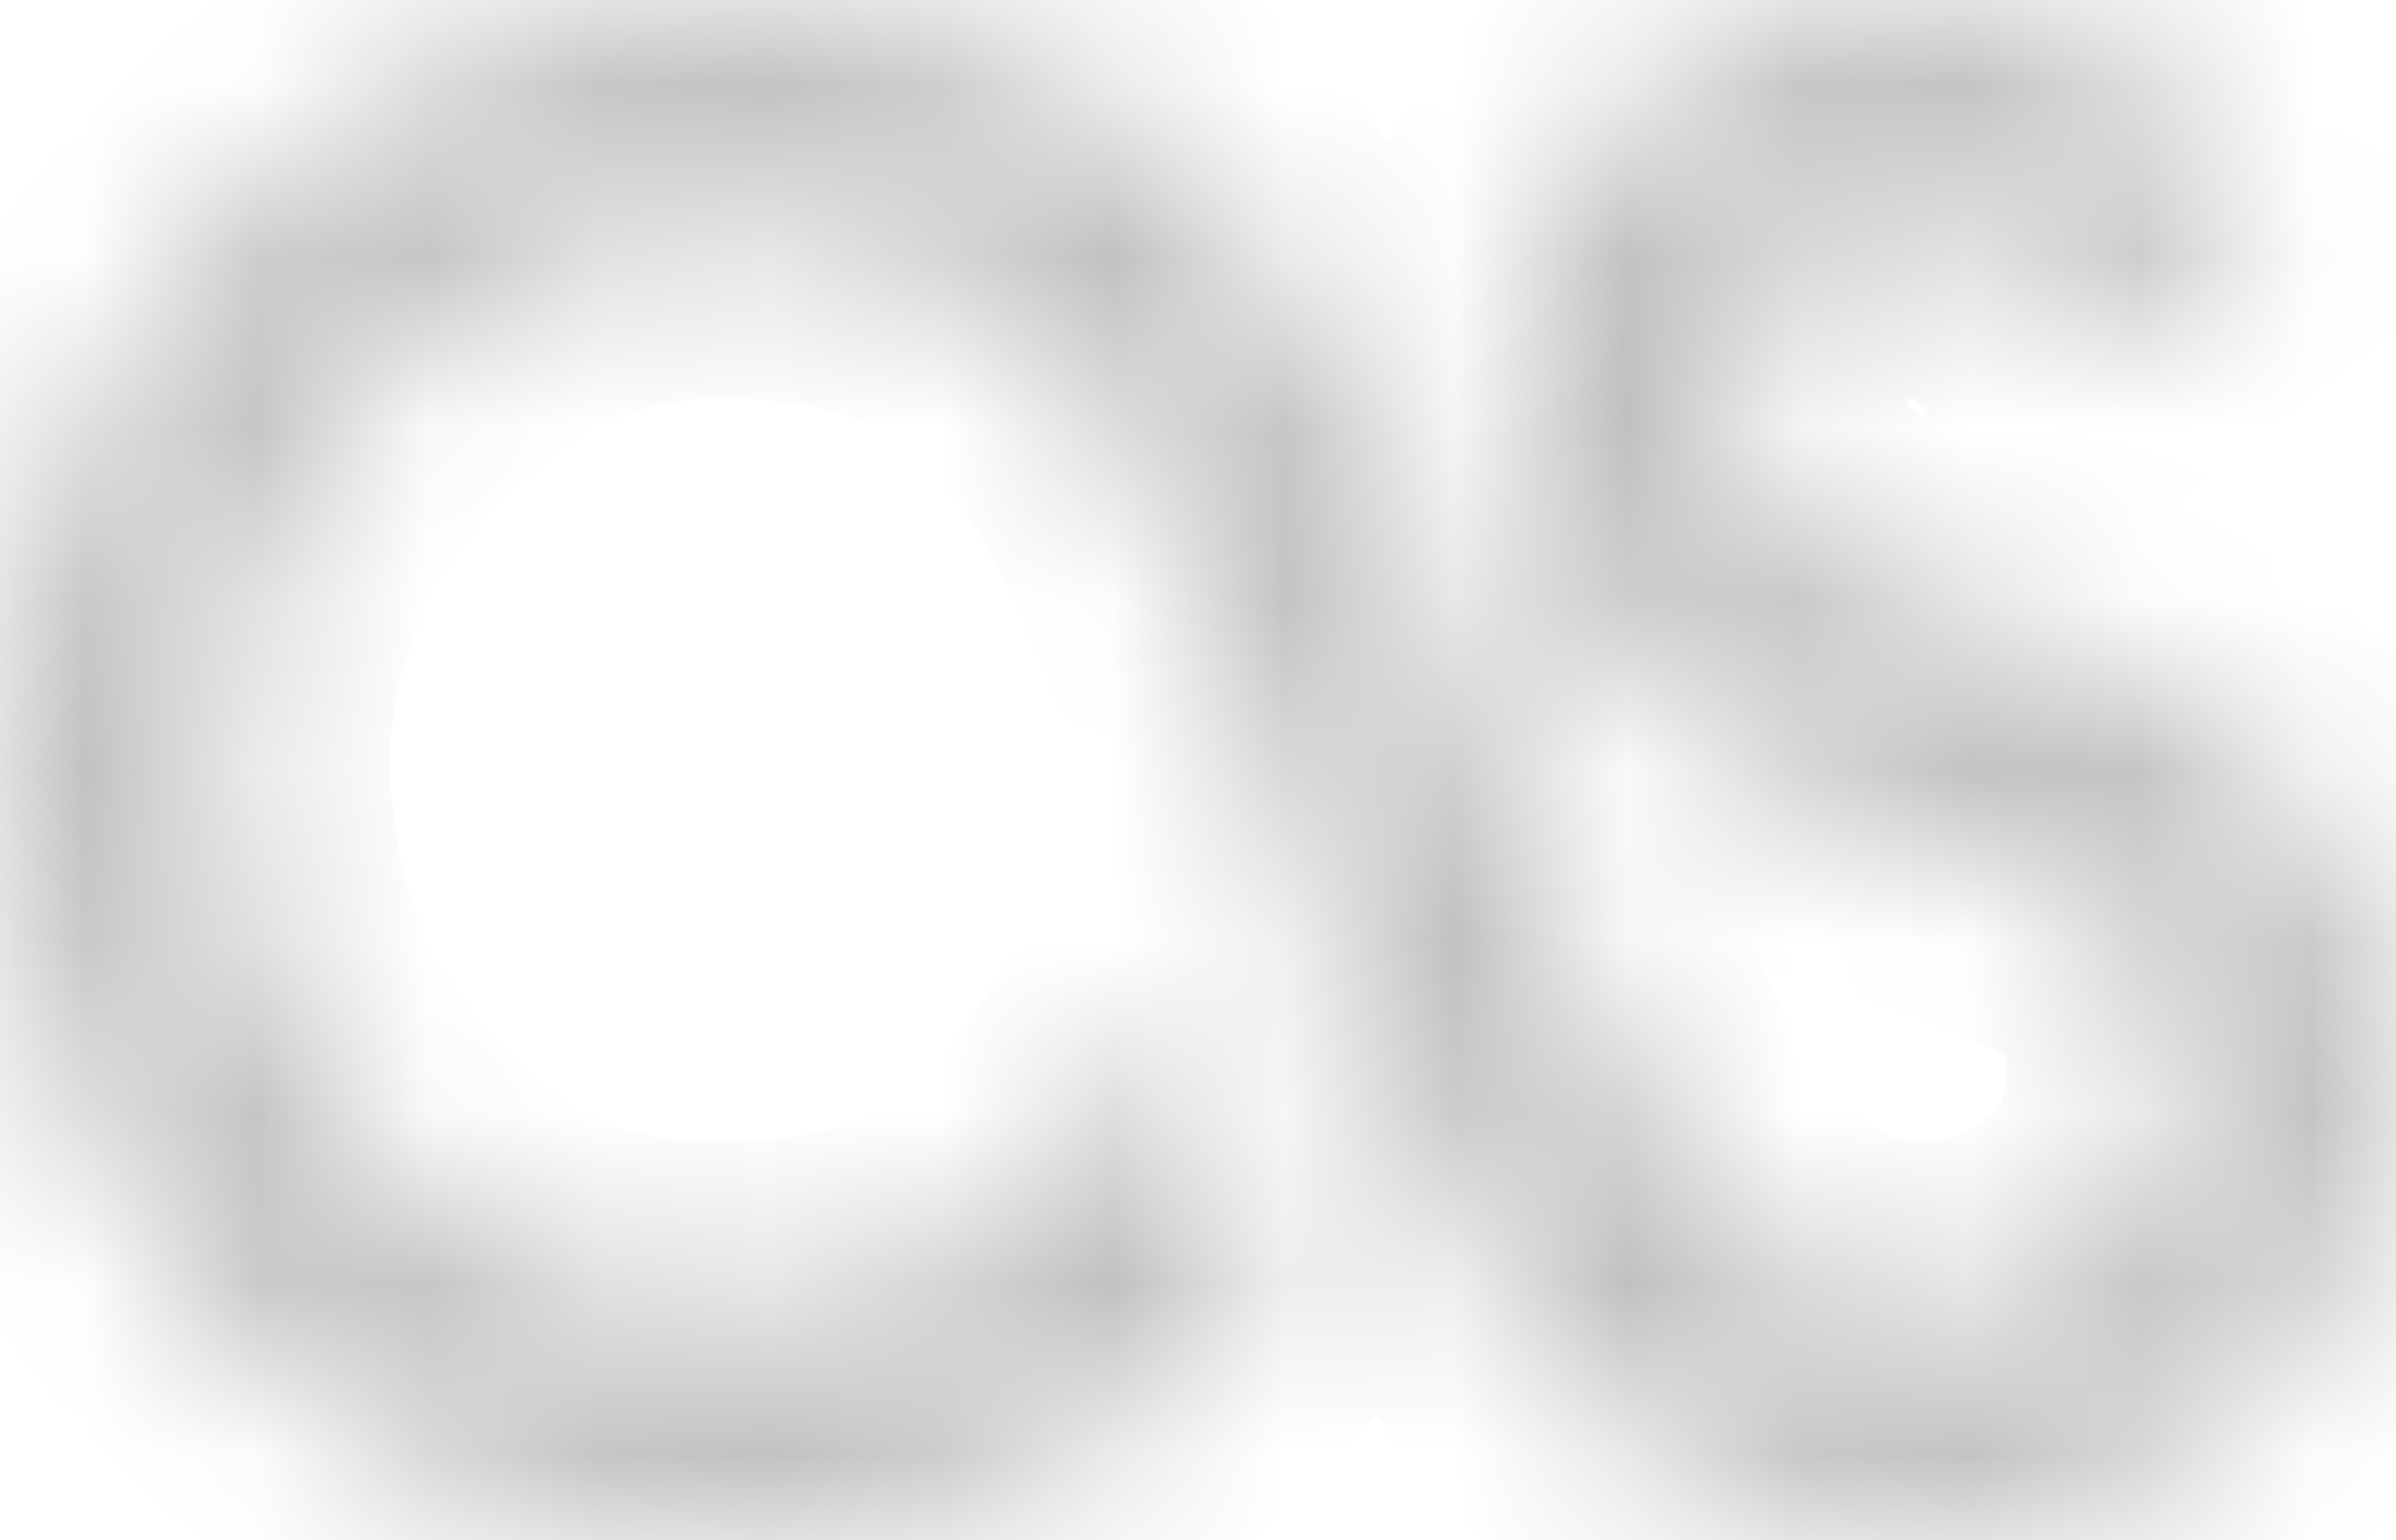 ﻿<?xml version="1.0" encoding="utf-8"?>
<svg version="1.1" xmlns:xlink="http://www.w3.org/1999/xlink" width="14px" height="9px" xmlns="http://www.w3.org/2000/svg">
  <defs>
    <mask fill="white" id="clip64">
      <path d="M 10.367 1.594  C 10.185 1.772  10.094 1.996  10.094 2.266  C 10.094 2.299  10.12 2.409  10.172 2.598  C 10.224 2.754  10.289 2.888  10.367 2.999  C 10.445 3.109  10.552 3.201  10.688 3.274  C 10.823 3.347  10.938 3.401  11.031 3.436  C 11.125 3.471  11.268 3.515  11.461 3.569  C 13.154 4.06  14 4.956  14 6.256  C 14 7.044  13.725 7.698  13.176 8.219  C 12.626 8.74  11.964 9  11.188 9  C 10.88 9  10.59 8.95  10.316 8.85  C 10.043 8.75  9.805 8.628  9.602 8.482  C 9.398 8.336  9.198 8.135  9 7.879  C 8.802 7.623  8.638 7.387  8.508 7.171  C 8.378 6.955  8.238 6.676  8.09 6.333  C 7.941 5.991  7.828 5.713  7.75 5.5  C 7.672 5.286  7.569 4.999  7.441 4.638  C 7.314 4.276  7.221 4.02  7.164 3.869  C 6.997 3.432  6.837 3.071  6.684 2.788  C 6.53 2.505  6.339 2.245  6.109 2.007  C 5.88 1.77  5.609 1.597  5.297 1.489  C 4.984 1.381  4.615 1.327  4.188 1.327  C 3.688 1.327  3.211 1.477  2.758 1.777  C 2.305 2.076  1.945 2.466  1.68 2.946  C 1.414 3.426  1.281 3.925  1.281 4.443  C 1.281 5.307  1.559 6.061  2.113 6.705  C 2.668 7.35  3.354 7.673  4.172 7.673  C 5.094 7.673  5.766 7.416  6.188 6.904  C 6.479 6.564  6.695 6.251  6.836 5.965  L 7.492 7.195  C 7.414 7.379  7.299 7.567  7.148 7.762  L 7.156 7.77  C 6.474 8.59  5.464 9  4.125 9  C 3.359 9  2.658 8.787  2.02 8.361  C 1.382 7.934  0.885 7.375  0.531 6.681  C 0.177 5.988  0 5.247  0 4.46  C 0 3.893  0.113 3.337  0.34 2.792  C 0.566 2.247  0.868 1.771  1.246 1.364  C 1.624 0.956  2.072 0.629  2.59 0.38  C 3.108 0.132  3.641 0.008  4.188 0.008  C 4.641 0.008  5.055 0.059  5.43 0.162  C 5.805 0.264  6.126 0.399  6.395 0.567  C 6.663 0.734  6.91 0.95  7.137 1.214  C 7.363 1.478  7.552 1.746  7.703 2.015  C 7.854 2.285  8.007 2.601  8.16 2.962  C 8.314 3.324  8.445 3.66  8.555 3.97  C 8.664 4.28  8.794 4.632  8.945 5.026  C 9.096 5.42  9.24 5.763  9.375 6.054  C 9.875 7.133  10.482 7.673  11.195 7.673  C 11.617 7.673  11.978 7.542  12.277 7.28  C 12.577 7.018  12.727 6.672  12.727 6.24  C 12.727 6.013  12.677 5.819  12.578 5.657  C 12.479 5.496  12.348 5.371  12.184 5.285  C 12.02 5.199  11.831 5.114  11.617 5.03  C 11.404 4.946  11.184 4.874  10.957 4.812  C 10.73 4.75  10.503 4.658  10.273 4.536  C 10.044 4.415  9.833 4.275  9.641 4.116  C 9.448 3.956  9.279 3.735  9.133 3.452  C 8.987 3.169  8.885 2.838  8.828 2.46  C 8.812 2.374  8.805 2.285  8.805 2.193  C 8.805 1.6  9.033 1.082  9.488 0.639  C 9.944 0.197  10.461 -0.013  11.039 0.008  C 11.445 0.024  11.759 0.063  11.98 0.125  C 12.202 0.187  12.438 0.332  12.688 0.558  L 12.68 0.558  C 12.742 0.618  12.802 0.684  12.859 0.757  C 12.917 0.83  12.984 0.927  13.062 1.048  C 13.141 1.17  13.19 1.244  13.211 1.271  L 12.203 2.072  C 12.068 1.808  11.927 1.619  11.781 1.505  L 11.781 1.497  C 11.661 1.384  11.409 1.327  11.023 1.327  C 10.768 1.327  10.549 1.416  10.367 1.594  Z " fill-rule="evenodd" />
    </mask>
  </defs>
  <g transform="matrix(1 0 0 1 -628 -464 )">
    <path d="M 10.367 1.594  C 10.185 1.772  10.094 1.996  10.094 2.266  C 10.094 2.299  10.12 2.409  10.172 2.598  C 10.224 2.754  10.289 2.888  10.367 2.999  C 10.445 3.109  10.552 3.201  10.688 3.274  C 10.823 3.347  10.938 3.401  11.031 3.436  C 11.125 3.471  11.268 3.515  11.461 3.569  C 13.154 4.06  14 4.956  14 6.256  C 14 7.044  13.725 7.698  13.176 8.219  C 12.626 8.74  11.964 9  11.188 9  C 10.88 9  10.59 8.95  10.316 8.85  C 10.043 8.75  9.805 8.628  9.602 8.482  C 9.398 8.336  9.198 8.135  9 7.879  C 8.802 7.623  8.638 7.387  8.508 7.171  C 8.378 6.955  8.238 6.676  8.09 6.333  C 7.941 5.991  7.828 5.713  7.75 5.5  C 7.672 5.286  7.569 4.999  7.441 4.638  C 7.314 4.276  7.221 4.02  7.164 3.869  C 6.997 3.432  6.837 3.071  6.684 2.788  C 6.53 2.505  6.339 2.245  6.109 2.007  C 5.88 1.77  5.609 1.597  5.297 1.489  C 4.984 1.381  4.615 1.327  4.188 1.327  C 3.688 1.327  3.211 1.477  2.758 1.777  C 2.305 2.076  1.945 2.466  1.68 2.946  C 1.414 3.426  1.281 3.925  1.281 4.443  C 1.281 5.307  1.559 6.061  2.113 6.705  C 2.668 7.35  3.354 7.673  4.172 7.673  C 5.094 7.673  5.766 7.416  6.188 6.904  C 6.479 6.564  6.695 6.251  6.836 5.965  L 7.492 7.195  C 7.414 7.379  7.299 7.567  7.148 7.762  L 7.156 7.77  C 6.474 8.59  5.464 9  4.125 9  C 3.359 9  2.658 8.787  2.02 8.361  C 1.382 7.934  0.885 7.375  0.531 6.681  C 0.177 5.988  0 5.247  0 4.46  C 0 3.893  0.113 3.337  0.34 2.792  C 0.566 2.247  0.868 1.771  1.246 1.364  C 1.624 0.956  2.072 0.629  2.59 0.38  C 3.108 0.132  3.641 0.008  4.188 0.008  C 4.641 0.008  5.055 0.059  5.43 0.162  C 5.805 0.264  6.126 0.399  6.395 0.567  C 6.663 0.734  6.91 0.95  7.137 1.214  C 7.363 1.478  7.552 1.746  7.703 2.015  C 7.854 2.285  8.007 2.601  8.16 2.962  C 8.314 3.324  8.445 3.66  8.555 3.97  C 8.664 4.28  8.794 4.632  8.945 5.026  C 9.096 5.42  9.24 5.763  9.375 6.054  C 9.875 7.133  10.482 7.673  11.195 7.673  C 11.617 7.673  11.978 7.542  12.277 7.28  C 12.577 7.018  12.727 6.672  12.727 6.24  C 12.727 6.013  12.677 5.819  12.578 5.657  C 12.479 5.496  12.348 5.371  12.184 5.285  C 12.02 5.199  11.831 5.114  11.617 5.03  C 11.404 4.946  11.184 4.874  10.957 4.812  C 10.73 4.75  10.503 4.658  10.273 4.536  C 10.044 4.415  9.833 4.275  9.641 4.116  C 9.448 3.956  9.279 3.735  9.133 3.452  C 8.987 3.169  8.885 2.838  8.828 2.46  C 8.812 2.374  8.805 2.285  8.805 2.193  C 8.805 1.6  9.033 1.082  9.488 0.639  C 9.944 0.197  10.461 -0.013  11.039 0.008  C 11.445 0.024  11.759 0.063  11.98 0.125  C 12.202 0.187  12.438 0.332  12.688 0.558  L 12.68 0.558  C 12.742 0.618  12.802 0.684  12.859 0.757  C 12.917 0.83  12.984 0.927  13.062 1.048  C 13.141 1.17  13.19 1.244  13.211 1.271  L 12.203 2.072  C 12.068 1.808  11.927 1.619  11.781 1.505  L 11.781 1.497  C 11.661 1.384  11.409 1.327  11.023 1.327  C 10.768 1.327  10.549 1.416  10.367 1.594  Z " fill-rule="nonzero" fill="#ffffff" stroke="none" fill-opacity="0" transform="matrix(1 0 0 1 628 464 )" />
    <path d="M 10.367 1.594  C 10.185 1.772  10.094 1.996  10.094 2.266  C 10.094 2.299  10.12 2.409  10.172 2.598  C 10.224 2.754  10.289 2.888  10.367 2.999  C 10.445 3.109  10.552 3.201  10.688 3.274  C 10.823 3.347  10.938 3.401  11.031 3.436  C 11.125 3.471  11.268 3.515  11.461 3.569  C 13.154 4.06  14 4.956  14 6.256  C 14 7.044  13.725 7.698  13.176 8.219  C 12.626 8.74  11.964 9  11.188 9  C 10.88 9  10.59 8.95  10.316 8.85  C 10.043 8.75  9.805 8.628  9.602 8.482  C 9.398 8.336  9.198 8.135  9 7.879  C 8.802 7.623  8.638 7.387  8.508 7.171  C 8.378 6.955  8.238 6.676  8.09 6.333  C 7.941 5.991  7.828 5.713  7.75 5.5  C 7.672 5.286  7.569 4.999  7.441 4.638  C 7.314 4.276  7.221 4.02  7.164 3.869  C 6.997 3.432  6.837 3.071  6.684 2.788  C 6.53 2.505  6.339 2.245  6.109 2.007  C 5.88 1.77  5.609 1.597  5.297 1.489  C 4.984 1.381  4.615 1.327  4.188 1.327  C 3.688 1.327  3.211 1.477  2.758 1.777  C 2.305 2.076  1.945 2.466  1.68 2.946  C 1.414 3.426  1.281 3.925  1.281 4.443  C 1.281 5.307  1.559 6.061  2.113 6.705  C 2.668 7.35  3.354 7.673  4.172 7.673  C 5.094 7.673  5.766 7.416  6.188 6.904  C 6.479 6.564  6.695 6.251  6.836 5.965  L 7.492 7.195  C 7.414 7.379  7.299 7.567  7.148 7.762  L 7.156 7.77  C 6.474 8.59  5.464 9  4.125 9  C 3.359 9  2.658 8.787  2.02 8.361  C 1.382 7.934  0.885 7.375  0.531 6.681  C 0.177 5.988  0 5.247  0 4.46  C 0 3.893  0.113 3.337  0.34 2.792  C 0.566 2.247  0.868 1.771  1.246 1.364  C 1.624 0.956  2.072 0.629  2.59 0.38  C 3.108 0.132  3.641 0.008  4.188 0.008  C 4.641 0.008  5.055 0.059  5.43 0.162  C 5.805 0.264  6.126 0.399  6.395 0.567  C 6.663 0.734  6.91 0.95  7.137 1.214  C 7.363 1.478  7.552 1.746  7.703 2.015  C 7.854 2.285  8.007 2.601  8.16 2.962  C 8.314 3.324  8.445 3.66  8.555 3.97  C 8.664 4.28  8.794 4.632  8.945 5.026  C 9.096 5.42  9.24 5.763  9.375 6.054  C 9.875 7.133  10.482 7.673  11.195 7.673  C 11.617 7.673  11.978 7.542  12.277 7.28  C 12.577 7.018  12.727 6.672  12.727 6.24  C 12.727 6.013  12.677 5.819  12.578 5.657  C 12.479 5.496  12.348 5.371  12.184 5.285  C 12.02 5.199  11.831 5.114  11.617 5.03  C 11.404 4.946  11.184 4.874  10.957 4.812  C 10.73 4.75  10.503 4.658  10.273 4.536  C 10.044 4.415  9.833 4.275  9.641 4.116  C 9.448 3.956  9.279 3.735  9.133 3.452  C 8.987 3.169  8.885 2.838  8.828 2.46  C 8.812 2.374  8.805 2.285  8.805 2.193  C 8.805 1.6  9.033 1.082  9.488 0.639  C 9.944 0.197  10.461 -0.013  11.039 0.008  C 11.445 0.024  11.759 0.063  11.98 0.125  C 12.202 0.187  12.438 0.332  12.688 0.558  L 12.68 0.558  C 12.742 0.618  12.802 0.684  12.859 0.757  C 12.917 0.83  12.984 0.927  13.062 1.048  C 13.141 1.17  13.19 1.244  13.211 1.271  L 12.203 2.072  C 12.068 1.808  11.927 1.619  11.781 1.505  L 11.781 1.497  C 11.661 1.384  11.409 1.327  11.023 1.327  C 10.768 1.327  10.549 1.416  10.367 1.594  Z " stroke-width="2" stroke="#c0c0c0" fill="none" transform="matrix(1 0 0 1 628 464 )" mask="url(#clip64)" />
  </g>
</svg>